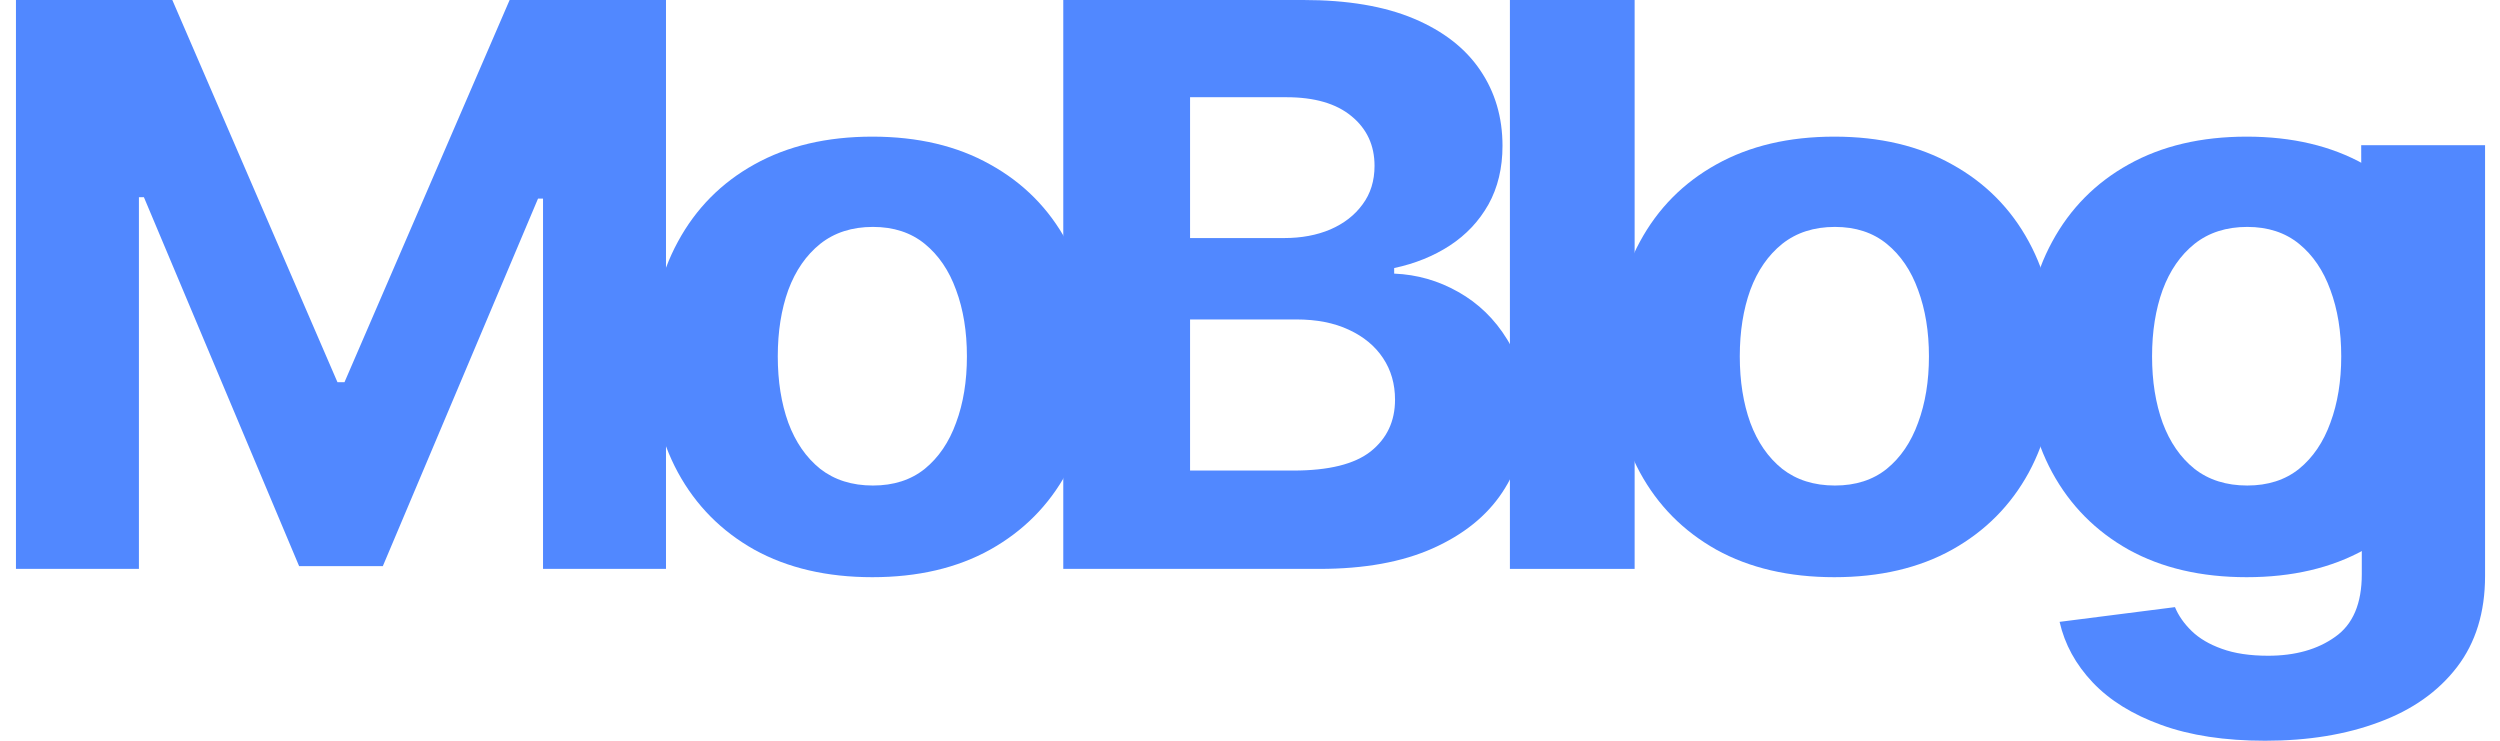<svg width="81" height="24" viewBox="0 0 81 24" fill="none" xmlns="http://www.w3.org/2000/svg">
<path d="M70.023 23.487C70.96 23.829 72.082 24 73.391 24C74.783 24 76.013 23.799 77.082 23.397C78.157 23.001 78.998 22.407 79.606 21.615C80.213 20.823 80.516 19.839 80.516 18.663V4.704H76.503L76.522 16.08V18.609C76.522 19.557 76.234 20.232 75.659 20.634C75.09 21.042 74.365 21.246 73.486 21.246C72.898 21.246 72.398 21.171 71.987 21.021C71.583 20.877 71.257 20.685 71.01 20.445C70.763 20.205 70.583 19.947 70.469 19.671L66.731 20.148C66.896 20.874 67.253 21.528 67.803 22.11C68.354 22.692 69.094 23.151 70.023 23.487Z" fill="#5188FF"/>
<path d="M59.433 18.701C57.959 18.701 56.685 18.404 55.61 17.81C54.541 17.21 53.715 16.376 53.134 15.308C52.552 14.234 52.261 12.989 52.261 11.573C52.261 10.145 52.552 8.897 53.134 7.829C53.715 6.755 54.541 5.921 55.61 5.327C56.685 4.727 57.959 4.427 59.433 4.427C60.907 4.427 62.178 4.727 63.247 5.327C64.322 5.921 65.151 6.755 65.733 7.829C66.314 8.897 66.605 10.145 66.605 11.573C66.605 12.989 66.314 14.234 65.733 15.308C65.151 16.376 64.322 17.21 63.247 17.81C62.178 18.404 60.907 18.701 59.433 18.701ZM59.452 15.731C60.123 15.731 60.682 15.551 61.131 15.191C61.58 14.825 61.919 14.327 62.146 13.697C62.38 13.067 62.498 12.35 62.498 11.546C62.498 10.742 62.38 10.025 62.146 9.395C61.919 8.765 61.58 8.267 61.131 7.901C60.682 7.535 60.123 7.352 59.452 7.352C58.775 7.352 58.206 7.535 57.744 7.901C57.289 8.267 56.944 8.765 56.71 9.395C56.483 10.025 56.369 10.742 56.369 11.546C56.369 12.35 56.483 13.067 56.71 13.697C56.944 14.327 57.289 14.825 57.744 15.191C58.206 15.551 58.775 15.731 59.452 15.731Z" fill="#5188FF"/>
<path d="M72.791 18.701C71.318 18.701 70.043 18.404 68.968 17.81C67.899 17.21 67.074 16.376 66.492 15.308C65.91 14.234 65.619 12.989 65.619 11.573C65.619 10.145 65.91 8.897 66.492 7.829C67.074 6.755 67.899 5.921 68.968 5.327C70.043 4.727 71.318 4.427 72.791 4.427C74.265 4.427 75.537 4.727 76.605 5.327C77.681 5.921 78.509 6.755 79.091 7.829C79.673 8.897 79.964 10.145 79.964 11.573C79.964 12.989 79.673 14.234 79.091 15.308C78.509 16.376 77.681 17.21 76.605 17.81C75.537 18.404 74.265 18.701 72.791 18.701ZM72.811 15.731C73.481 15.731 74.041 15.551 74.49 15.191C74.939 14.825 75.277 14.327 75.505 13.697C75.739 13.067 75.856 12.35 75.856 11.546C75.856 10.742 75.739 10.025 75.505 9.395C75.277 8.765 74.939 8.267 74.49 7.901C74.041 7.535 73.481 7.352 72.811 7.352C72.134 7.352 71.564 7.535 71.103 7.901C70.647 8.267 70.303 8.765 70.069 9.395C69.841 10.025 69.727 10.742 69.727 11.546C69.727 12.35 69.841 13.067 70.069 13.697C70.303 14.327 70.647 14.825 71.103 15.191C71.564 15.551 72.134 15.731 72.811 15.731Z" fill="#5188FF"/>
<path d="M52.962 0V18.432H48.921V0H52.962Z" fill="#5188FF"/>
<path d="M34.45 18.432V0H42.23C43.659 0 44.851 0.201 45.806 0.603C46.761 1.005 47.479 1.563 47.96 2.277C48.441 2.985 48.681 3.801 48.681 4.725C48.681 5.445 48.529 6.078 48.226 6.624C47.922 7.164 47.505 7.608 46.973 7.956C46.448 8.298 45.847 8.541 45.171 8.685V8.865C45.911 8.895 46.603 9.093 47.248 9.459C47.9 9.825 48.428 10.338 48.833 10.998C49.238 11.652 49.44 12.432 49.44 13.338C49.44 14.316 49.184 15.189 48.672 15.957C48.166 16.719 47.416 17.322 46.423 17.766C45.43 18.21 44.206 18.432 42.752 18.432H34.45ZM38.558 15.246H41.907C43.052 15.246 43.887 15.039 44.412 14.625C44.937 14.205 45.199 13.647 45.199 12.951C45.199 12.441 45.07 11.991 44.81 11.601C44.551 11.211 44.181 10.905 43.7 10.683C43.226 10.461 42.66 10.35 42.002 10.35H38.558V15.246ZM38.558 7.713H41.604C42.166 7.713 42.666 7.62 43.103 7.434C43.545 7.242 43.893 6.972 44.146 6.624C44.406 6.276 44.535 5.859 44.535 5.373C44.535 4.707 44.285 4.17 43.786 3.762C43.292 3.354 42.59 3.15 41.679 3.15H38.558V7.713Z" fill="#5188FF"/>
<path d="M28.264 18.701C26.791 18.701 25.516 18.404 24.441 17.81C23.372 17.21 22.547 16.376 21.965 15.308C21.383 14.234 21.092 12.989 21.092 11.573C21.092 10.145 21.383 8.897 21.965 7.829C22.547 6.755 23.372 5.921 24.441 5.327C25.516 4.727 26.791 4.427 28.264 4.427C29.738 4.427 31.009 4.727 32.078 5.327C33.153 5.921 33.982 6.755 34.564 7.829C35.146 8.897 35.437 10.145 35.437 11.573C35.437 12.989 35.146 14.234 34.564 15.308C33.982 16.376 33.153 17.21 32.078 17.81C31.009 18.404 29.738 18.701 28.264 18.701ZM28.283 15.731C28.954 15.731 29.513 15.551 29.962 15.191C30.411 14.825 30.75 14.327 30.977 13.697C31.212 13.067 31.328 12.35 31.328 11.546C31.328 10.742 31.212 10.025 30.977 9.395C30.75 8.765 30.411 8.267 29.962 7.901C29.513 7.535 28.954 7.352 28.283 7.352C27.606 7.352 27.037 7.535 26.575 7.901C26.12 8.267 25.775 8.765 25.541 9.395C25.314 10.025 25.2 10.742 25.2 11.546C25.2 12.35 25.314 13.067 25.541 13.697C25.775 14.327 26.12 14.825 26.575 15.191C27.037 15.551 27.606 15.731 28.283 15.731Z" fill="#5188FF"/>
<path d="M0.517 0H5.583L10.934 12.384H11.161L16.512 0H21.578V18.432H17.594V6.435H17.432L12.404 18.342H9.691L4.663 6.39H4.501V18.432H0.517V0Z" fill="#5188FF"/>
</svg>
